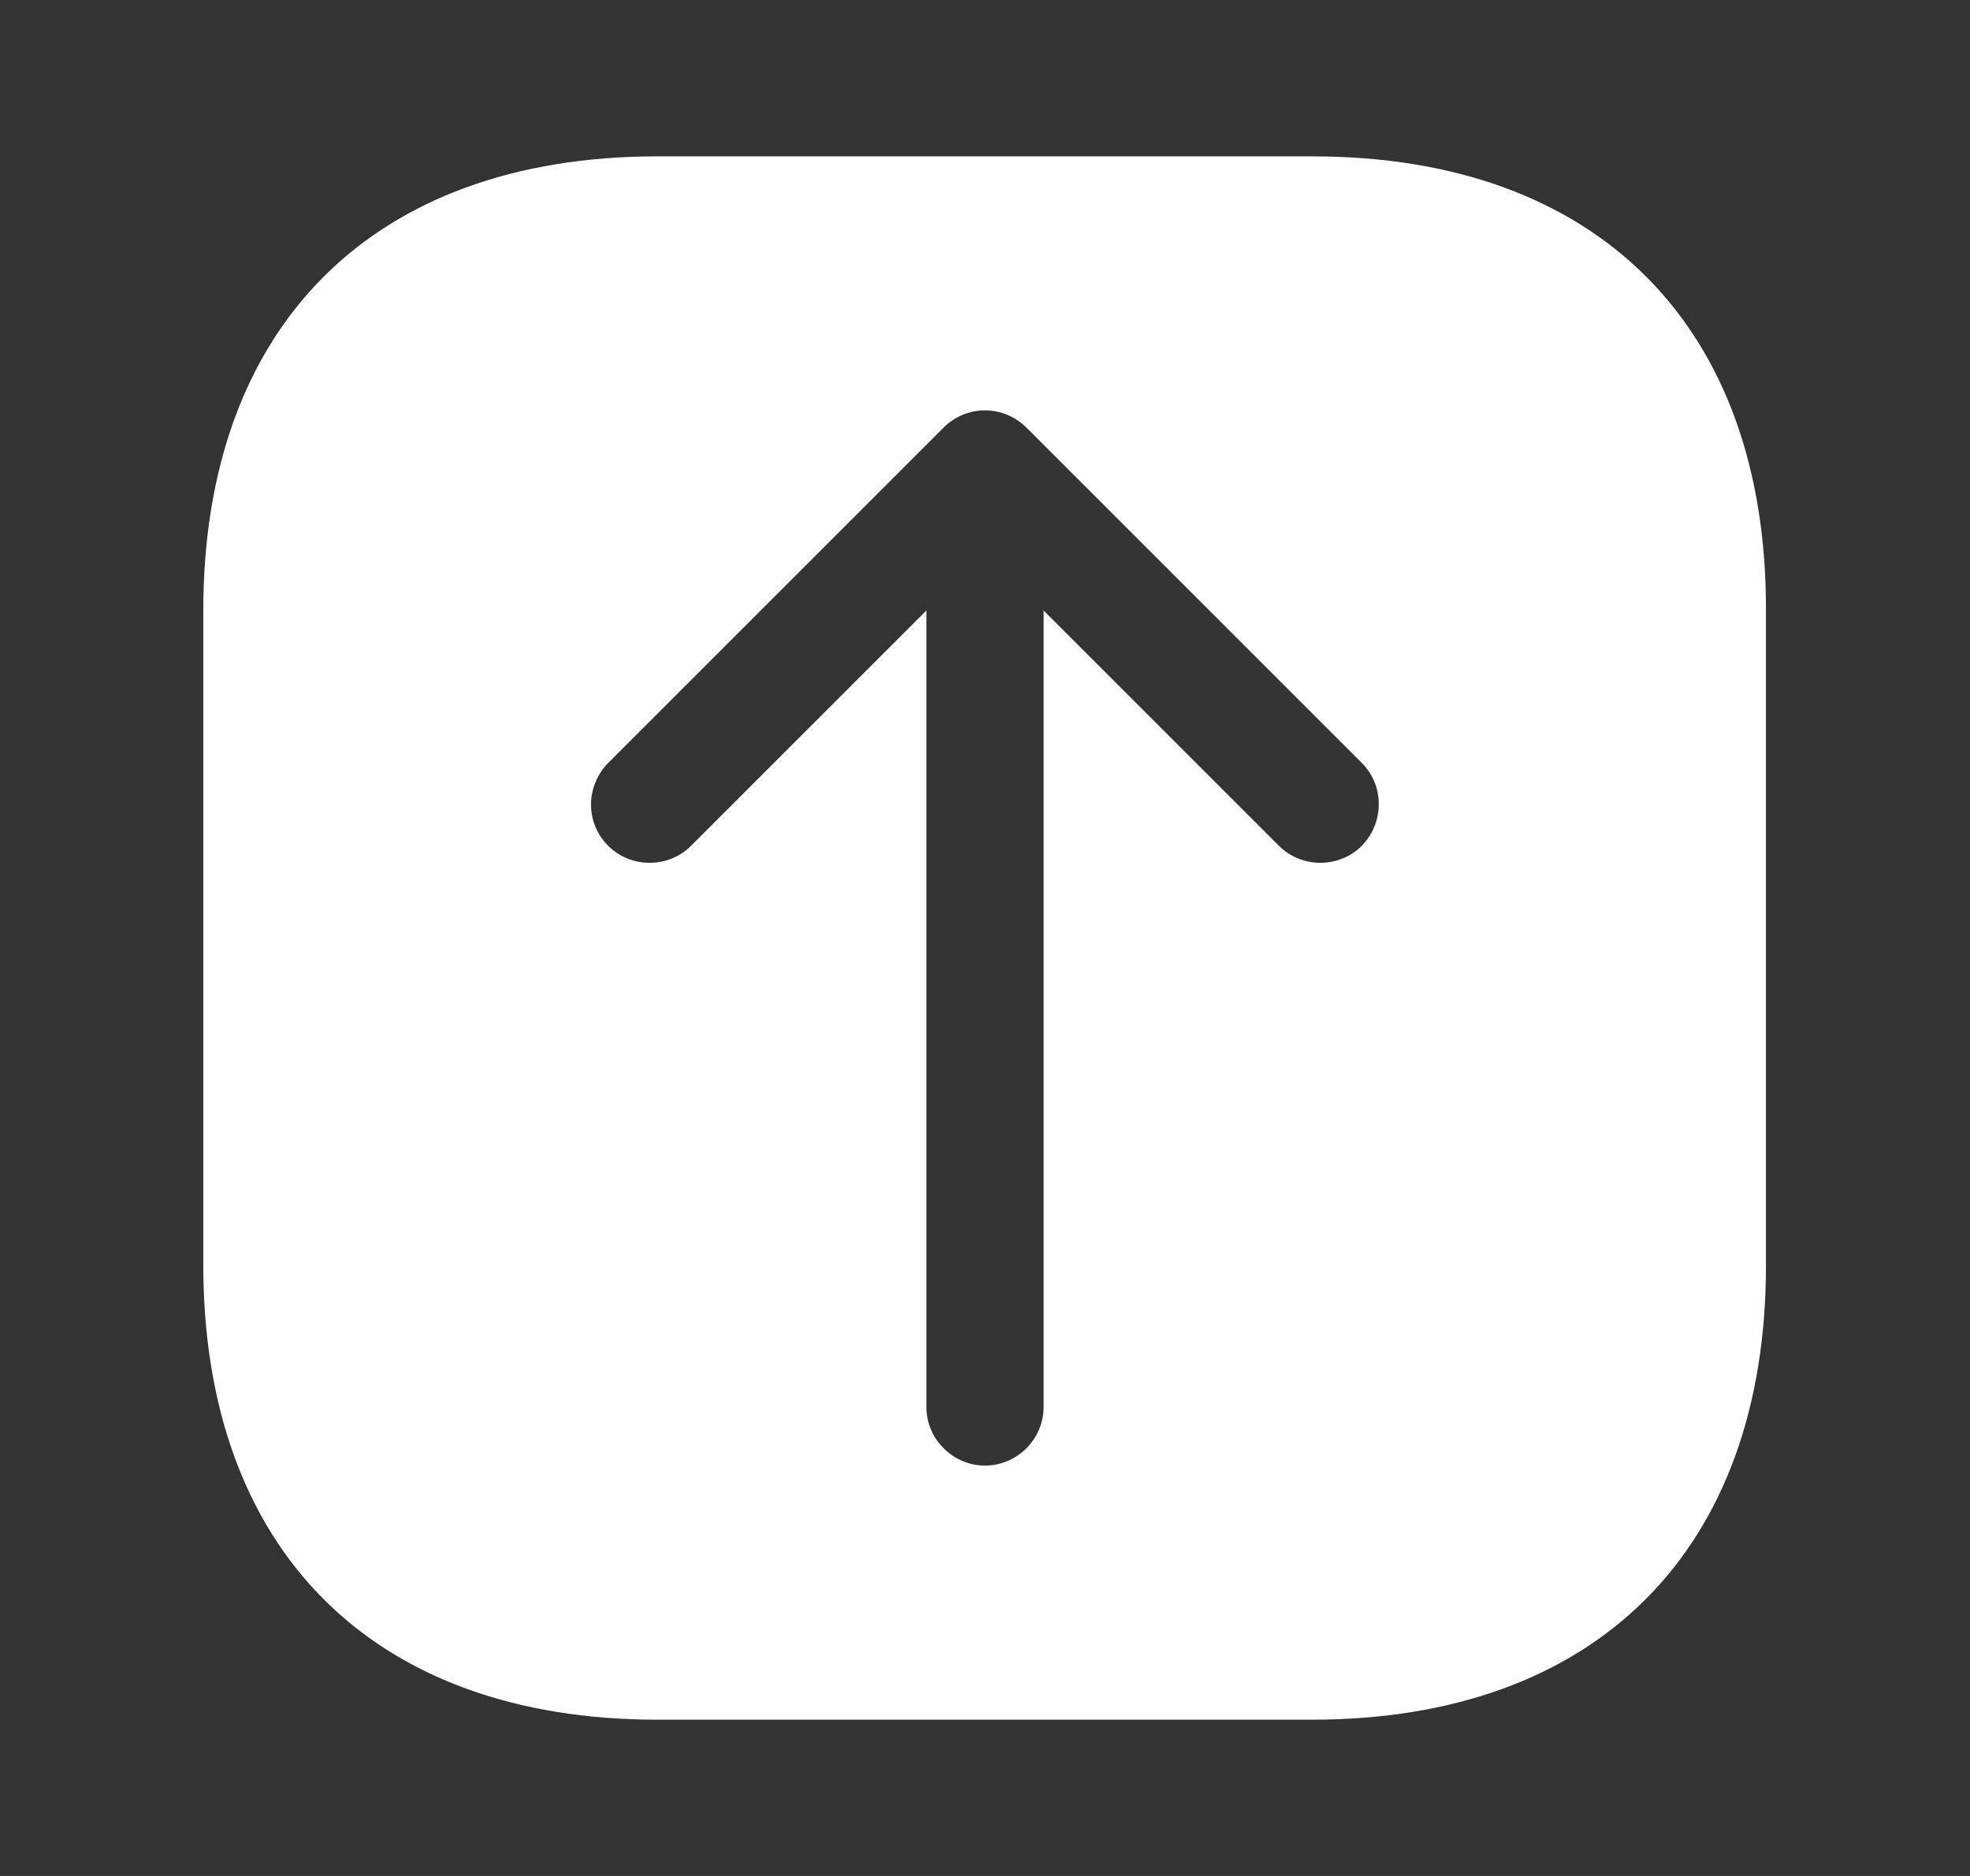 <svg viewBox="0 0 21 20" fill="none" xmlns="http://www.w3.org/2000/svg">
  <rect x="0" y="0" width="21" height="20" fill="#333333" stroke="none"/>
  <path
    d="M13.992 1.667H7.008C3.975 1.667 2.167 3.475 2.167 6.509V13.484C2.167 16.525 3.975 18.334 7.008 18.334H13.983C17.017 18.334 18.825 16.525 18.825 13.492V6.509C18.833 3.475 17.025 1.667 13.992 1.667ZM14.517 9.017C14.275 9.259 13.875 9.259 13.633 9.017L11.125 6.509V15C11.125 15.342 10.842 15.625 10.5 15.625C10.158 15.625 9.875 15.342 9.875 15V6.509L7.367 9.017C7.125 9.259 6.725 9.259 6.483 9.017C6.358 8.892 6.3 8.734 6.3 8.575C6.3 8.417 6.367 8.25 6.483 8.134L10.058 4.559C10.175 4.442 10.333 4.375 10.5 4.375C10.667 4.375 10.825 4.442 10.942 4.559L14.517 8.134C14.758 8.375 14.758 8.767 14.517 9.017Z"
    fill="white" />
</svg>